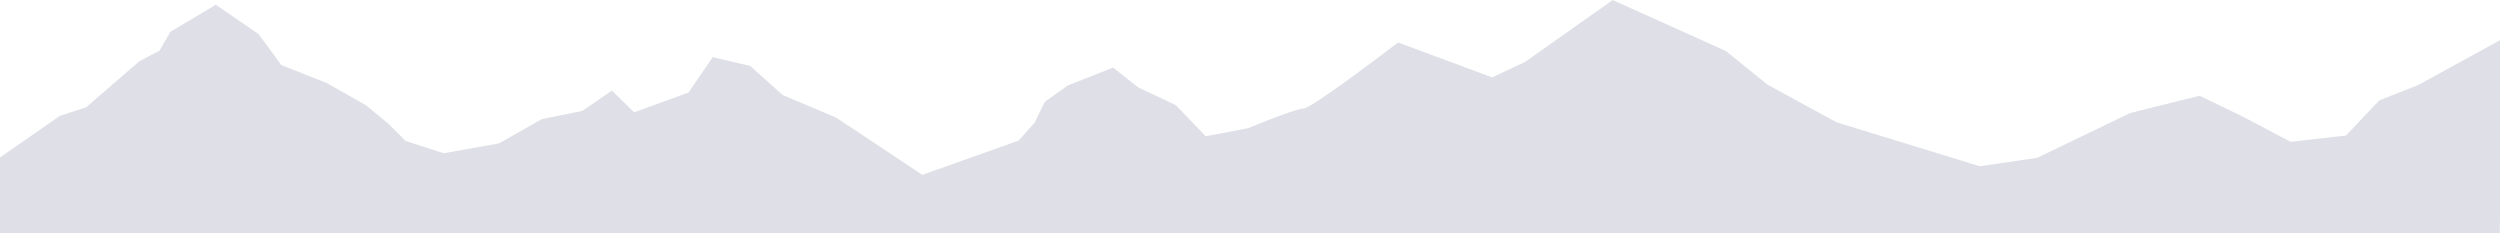 <svg width="1920" height="179" viewBox="0 0 1920 179" fill="none" xmlns="http://www.w3.org/2000/svg">
<path d="M46.105 88.906L-0.512 121.303L-2.122 492.266L1918.31 542.053L1919.83 175.423L1923.14 29.162L1856.99 65.389L1827.3 77.086L1801.75 104.067L1759.25 108.927L1721.3 88.972L1689.23 73.507L1636.07 86.763L1564.47 121.222L1520.44 127.669L1410.49 93.923L1357.28 64.901L1325.45 39.142L1238.56 0.032L1171.15 47.609L1145.95 59.422L1073.75 32.617C1051.58 49.568 1006.06 83.439 1001.28 83.315C996.494 83.191 970.795 93.365 958.544 98.468L925.986 104.67L903.089 80.769L873.976 67.006L854.869 51.876L820.146 65.611L802.407 78.159L794.562 94.216L782.28 107.991L708.373 134.26L642.043 90.263L601.042 72.939L576.114 50.612L547.341 43.904L528.771 71.065L487.033 86.244L469.956 69.541L447.159 85.21L416.097 91.451L383.257 110.113L340.694 117.682L311.483 108.252L298.807 95.457L281.183 80.907L251.147 63.868L216.054 49.95L198.639 26.191L165.736 3.657L130.853 24.434L122.546 38.853L106.899 47.12L66.201 82.38L46.105 88.906Z" fill="#DFE0E7"/>
</svg>
